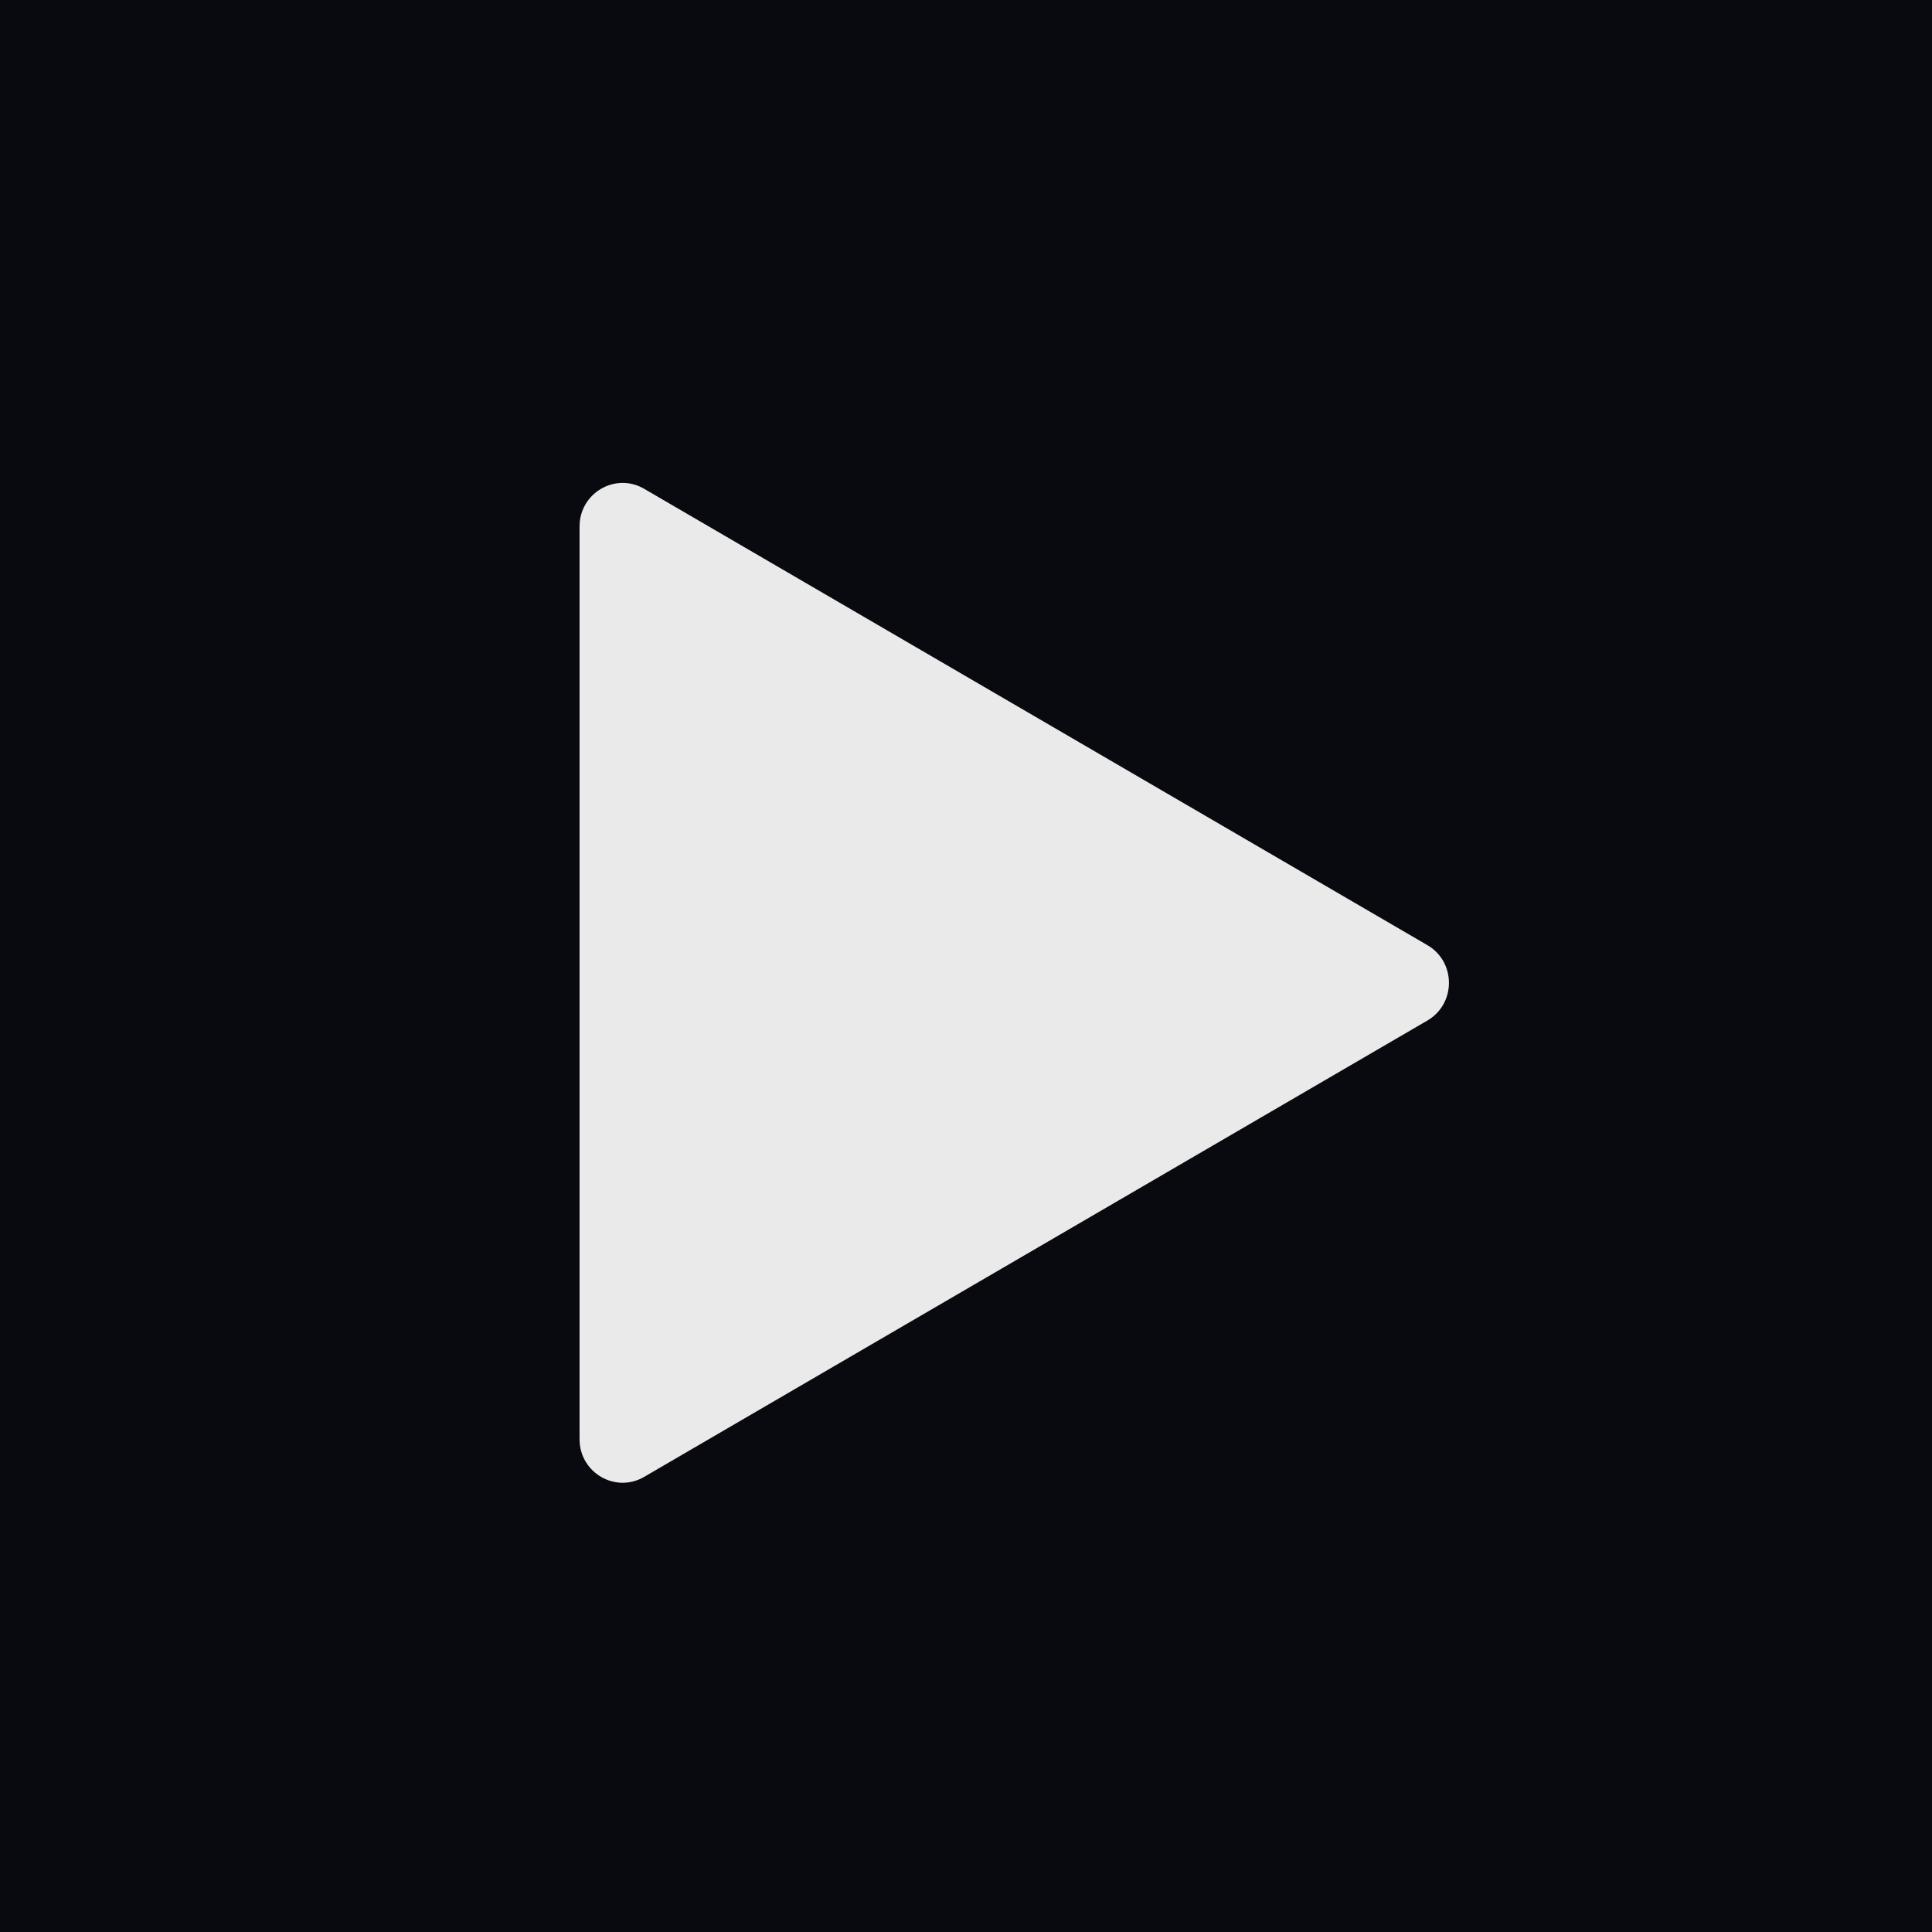<svg width="44" height="44" viewBox="0 0 44 44" fill="none" xmlns="http://www.w3.org/2000/svg">
<rect width="44" height="44" fill="#080A0F"/>
<path d="M32.509 21.526L14.67 11.132C14.017 10.751 13.199 11.227 13.199 11.989V32.778C13.199 33.54 14.017 34.016 14.67 33.635L32.509 23.241C33.162 22.86 33.162 21.907 32.509 21.526Z" fill="#EAEAEA"/>
</svg>
